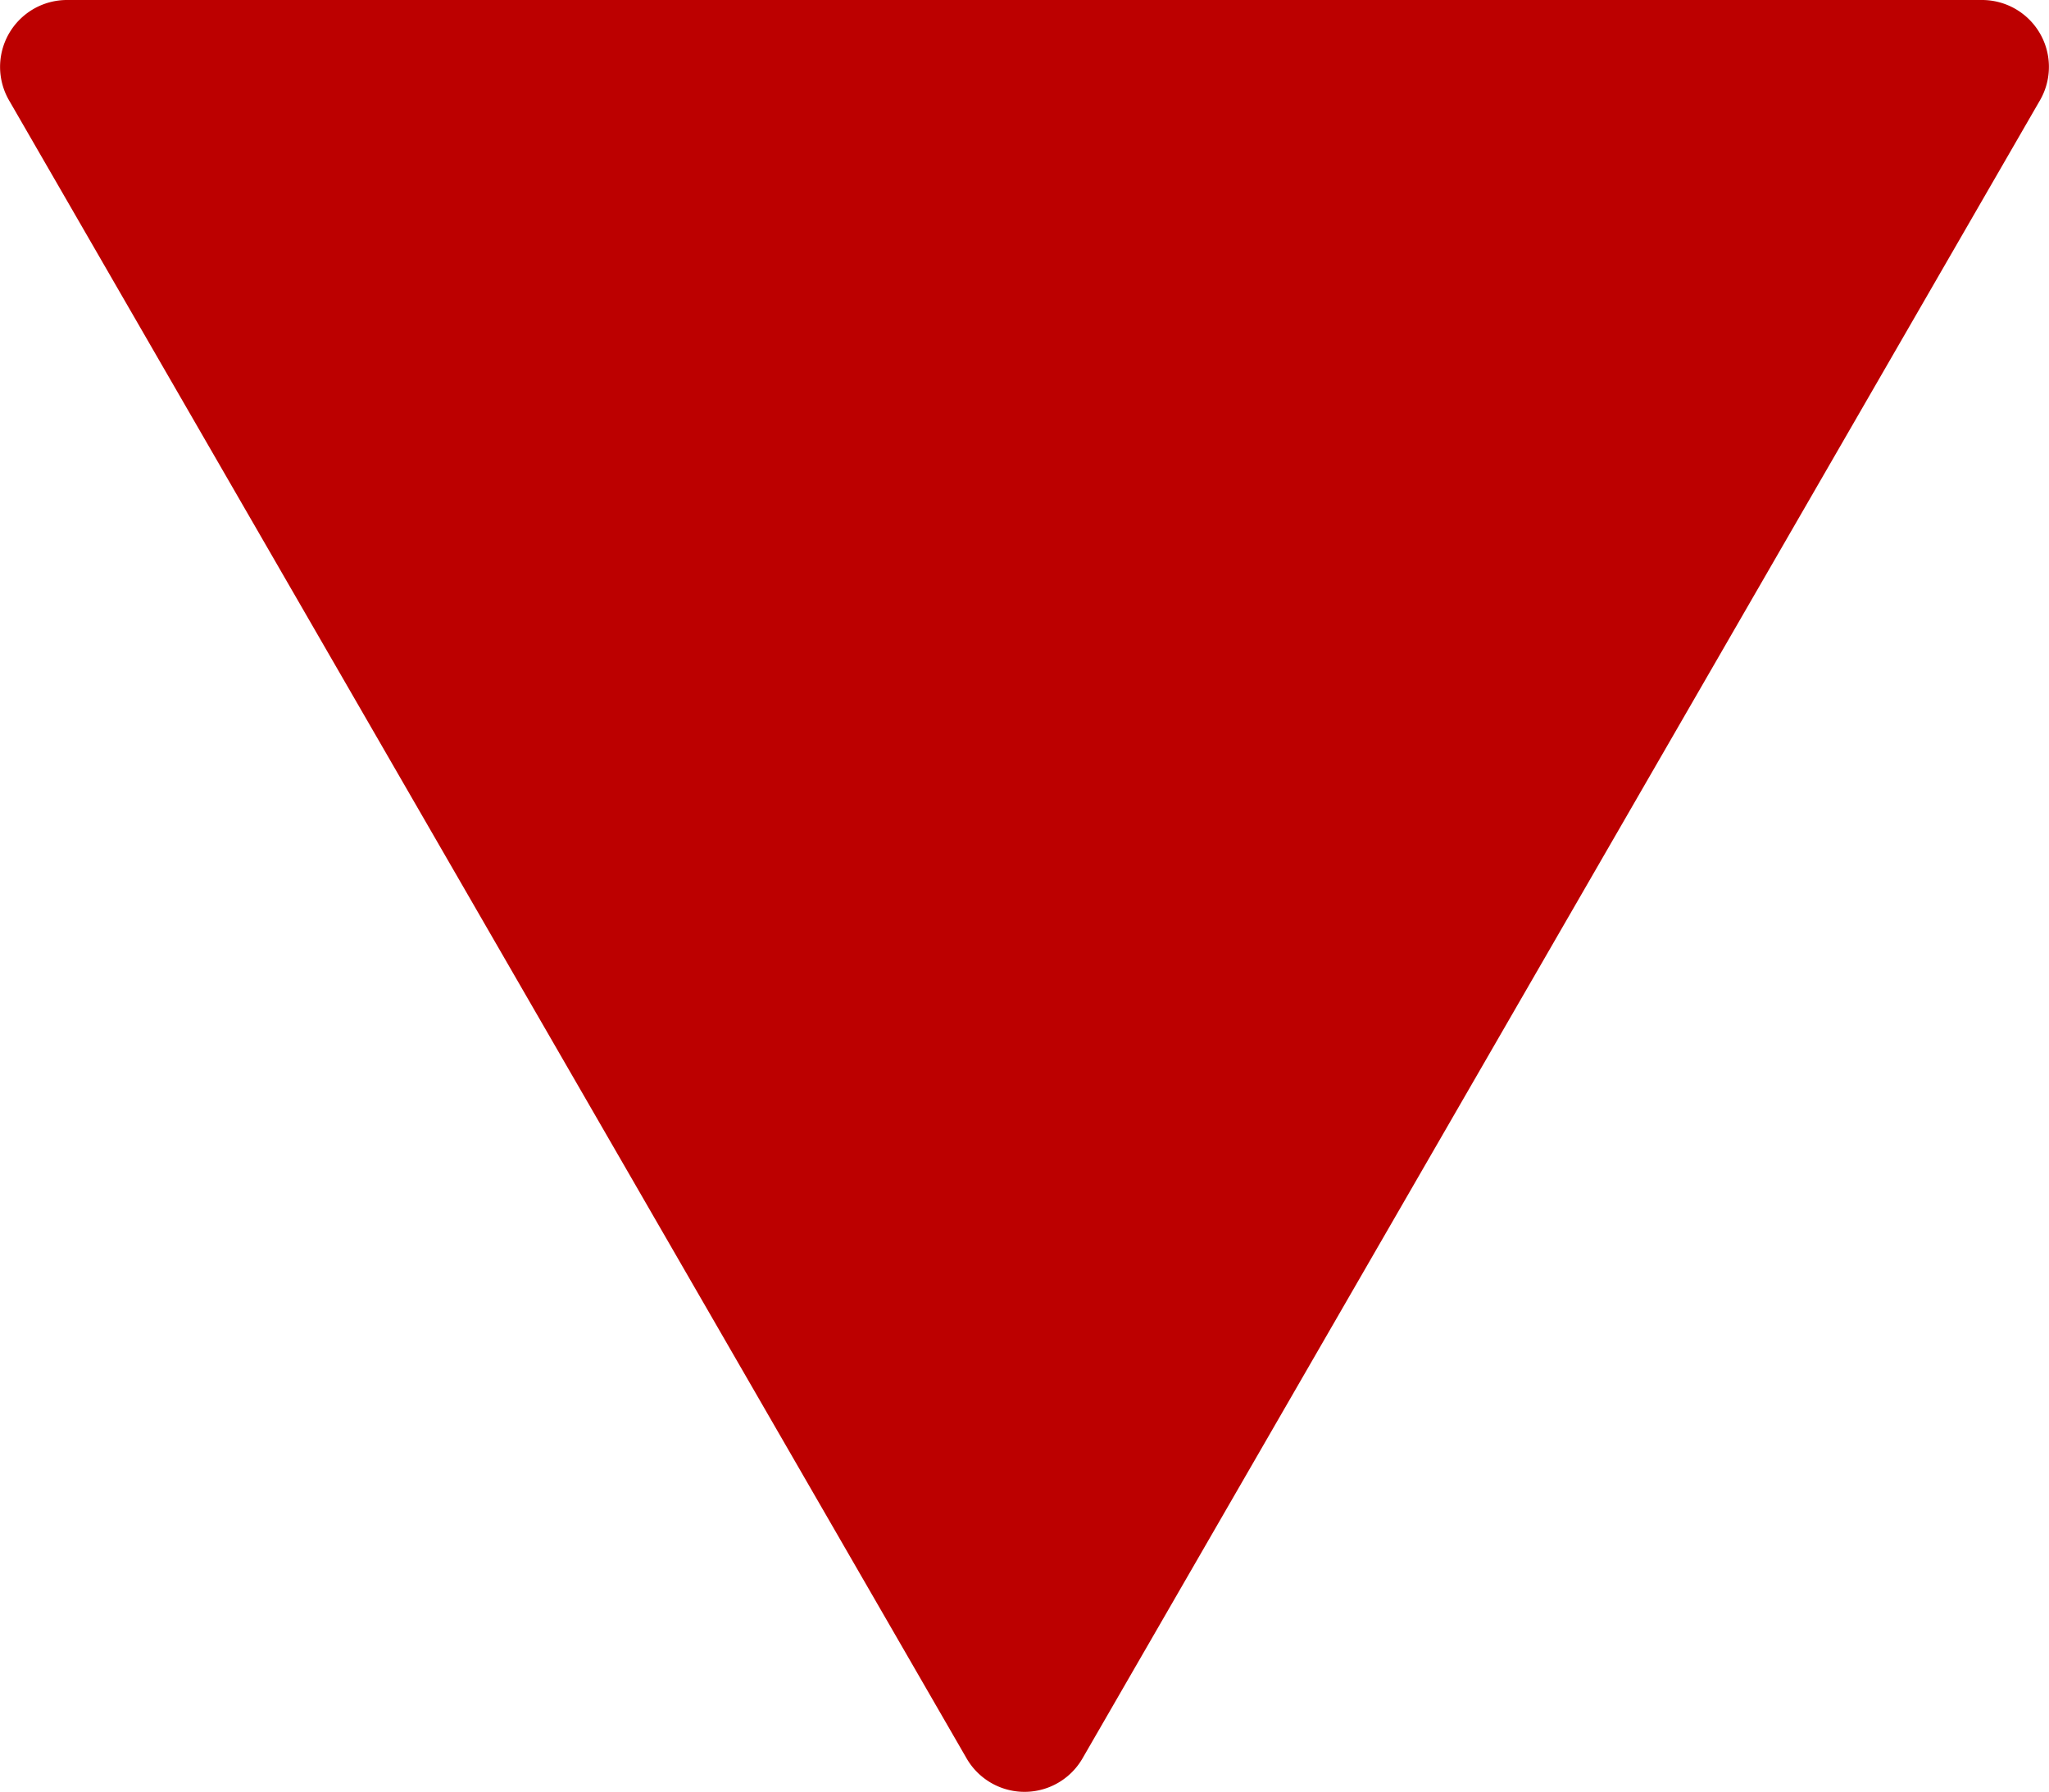 <svg xmlns="http://www.w3.org/2000/svg" viewBox="0 0 198.74 173.84"><defs><style>.cls-1{fill:#bc0000;}</style></defs><title>arrow_down</title><g id="Layer_2" data-name="Layer 2"><g id="Layer_1-2" data-name="Layer 1"><path class="cls-1" d="M105,170.59,197.86,9.74A6.49,6.49,0,0,0,192.24,0H6.5A6.49,6.49,0,0,0,.88,9.74L93.75,170.59A6.49,6.49,0,0,0,105,170.59Z"/></g></g></svg>